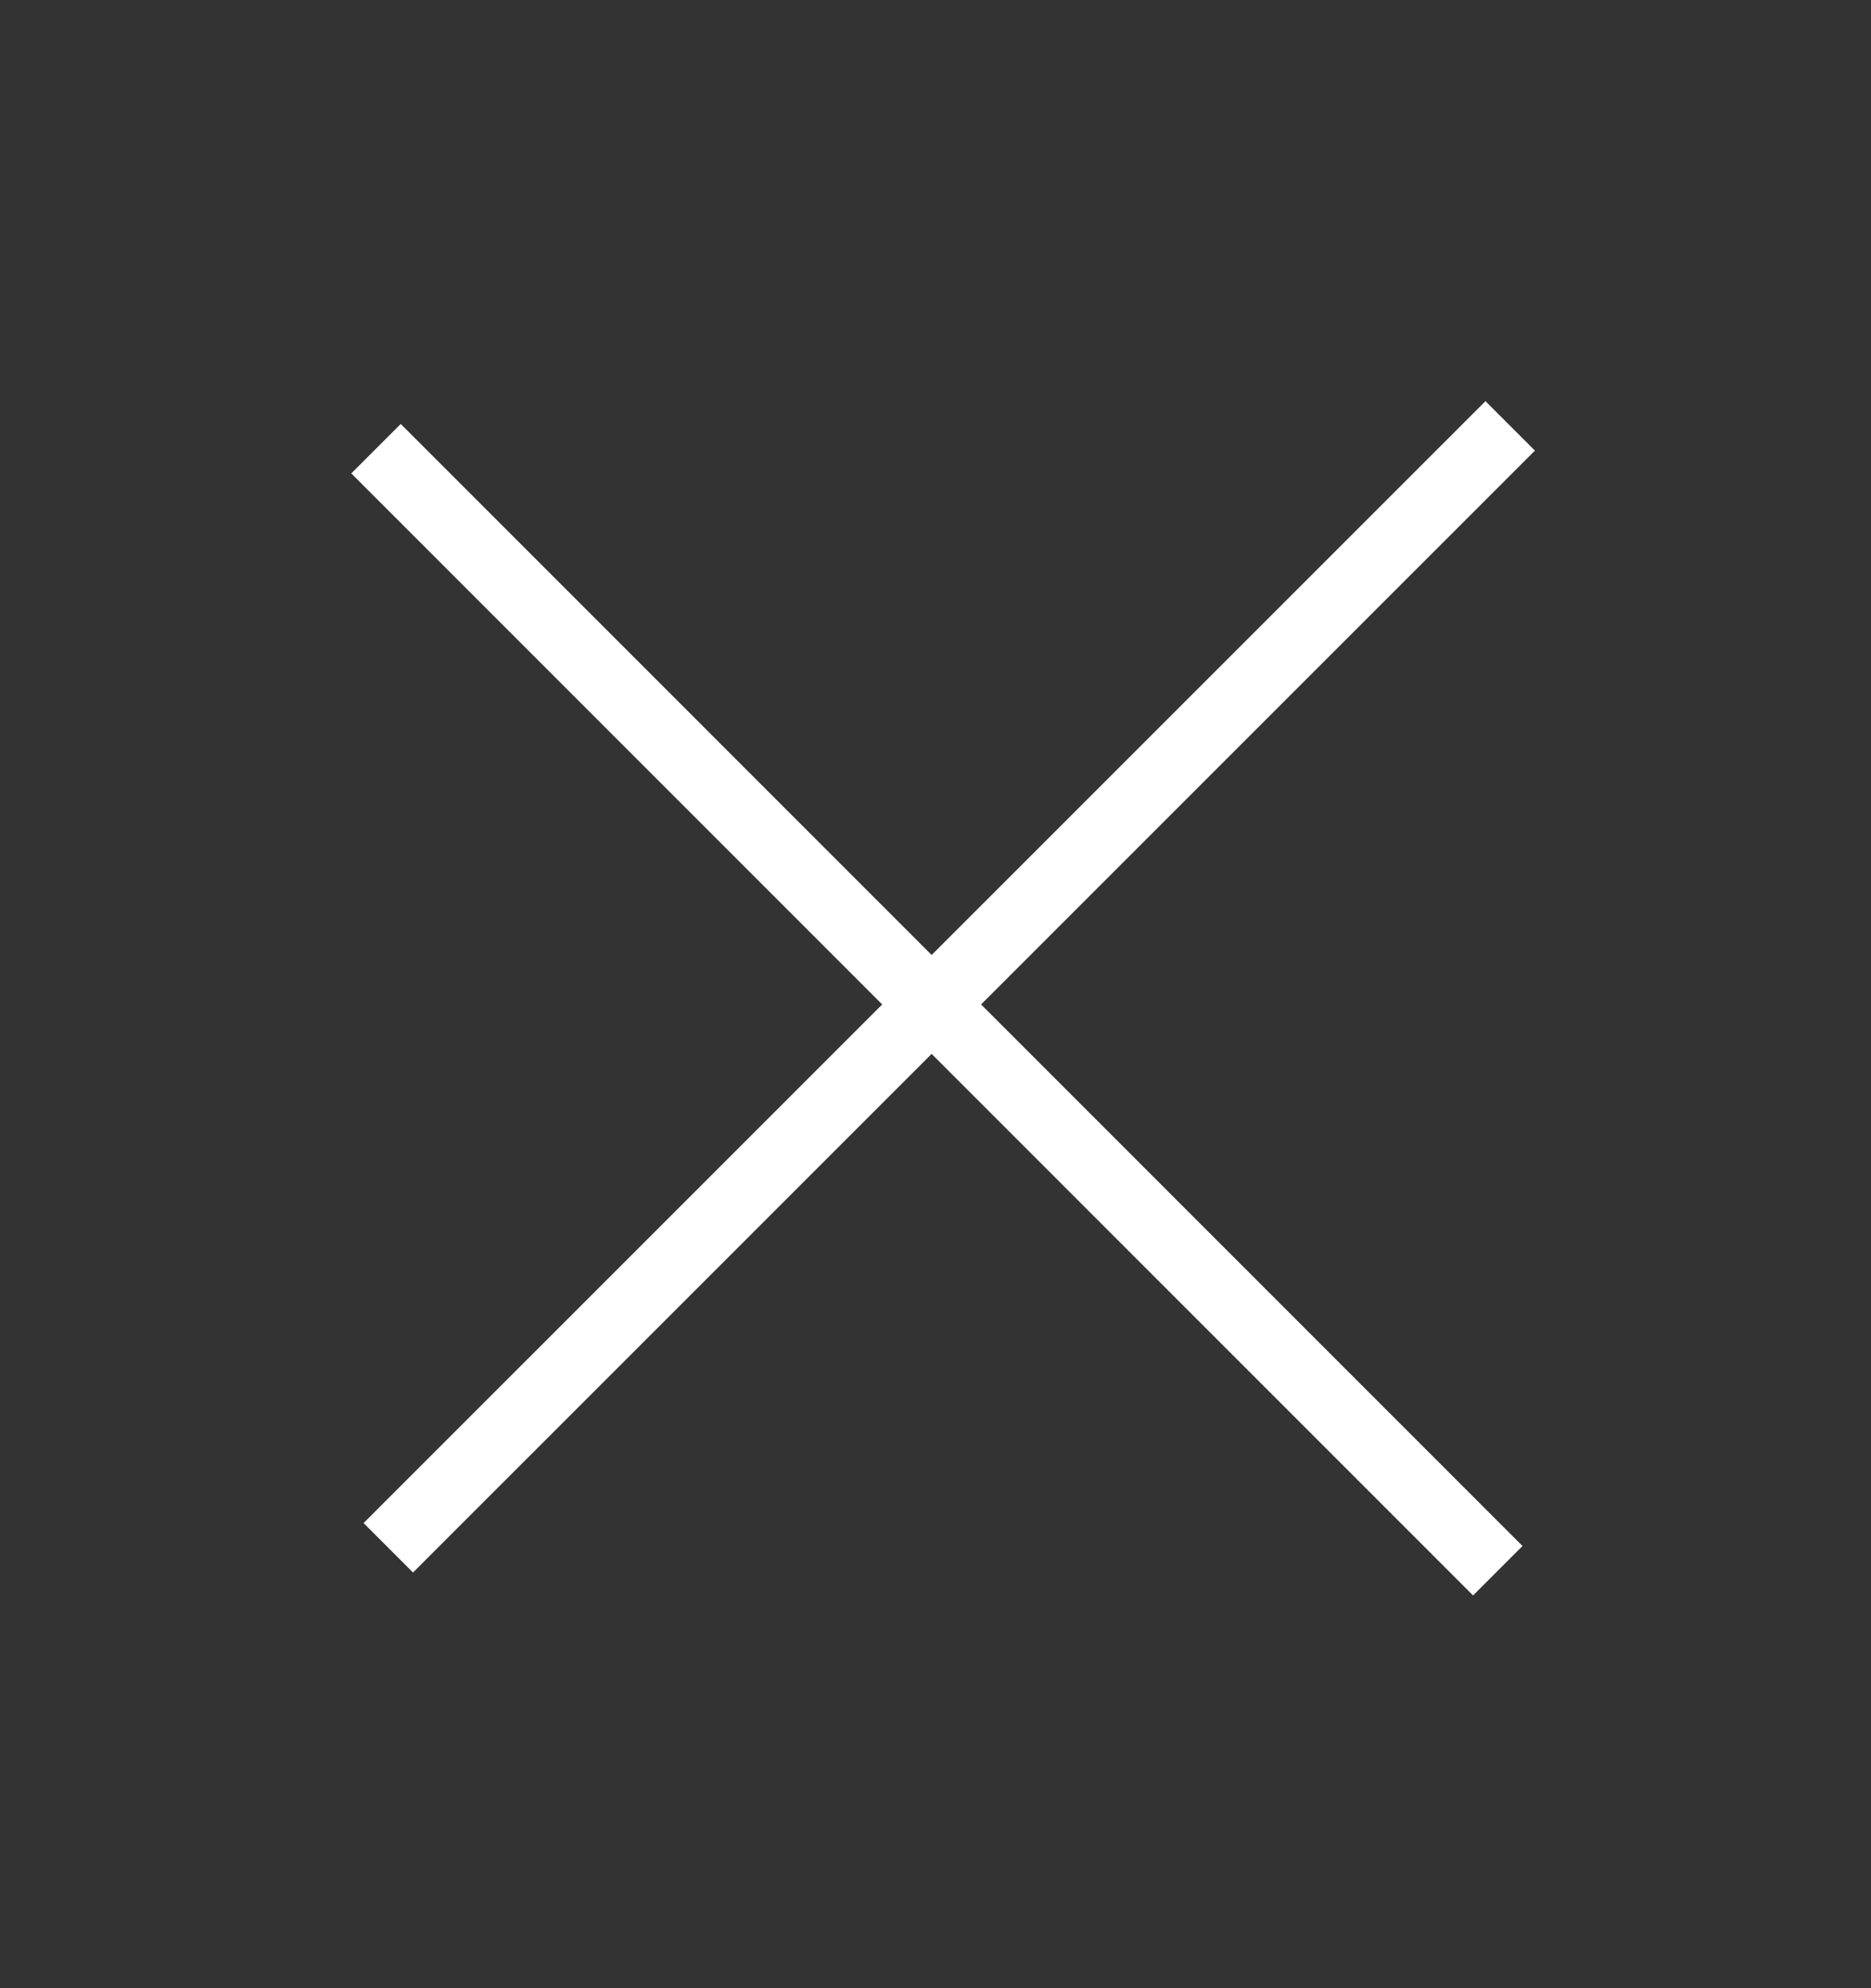 <svg width="16" height="17" viewBox="0 0 16 17" fill="none" xmlns="http://www.w3.org/2000/svg">
<rect x="0" y="0" width="16" height="17" fill="#333333" stroke="none"/>
<path d="M3.532 13.023L12.703 3.853" stroke="white" stroke-width="0.598" stroke-linecap="square" stroke-linejoin="round"/>
<path d="M3.427 4.048L12.597 13.219" stroke="white" stroke-width="0.598" stroke-linecap="square" stroke-linejoin="round"/>
</svg>
